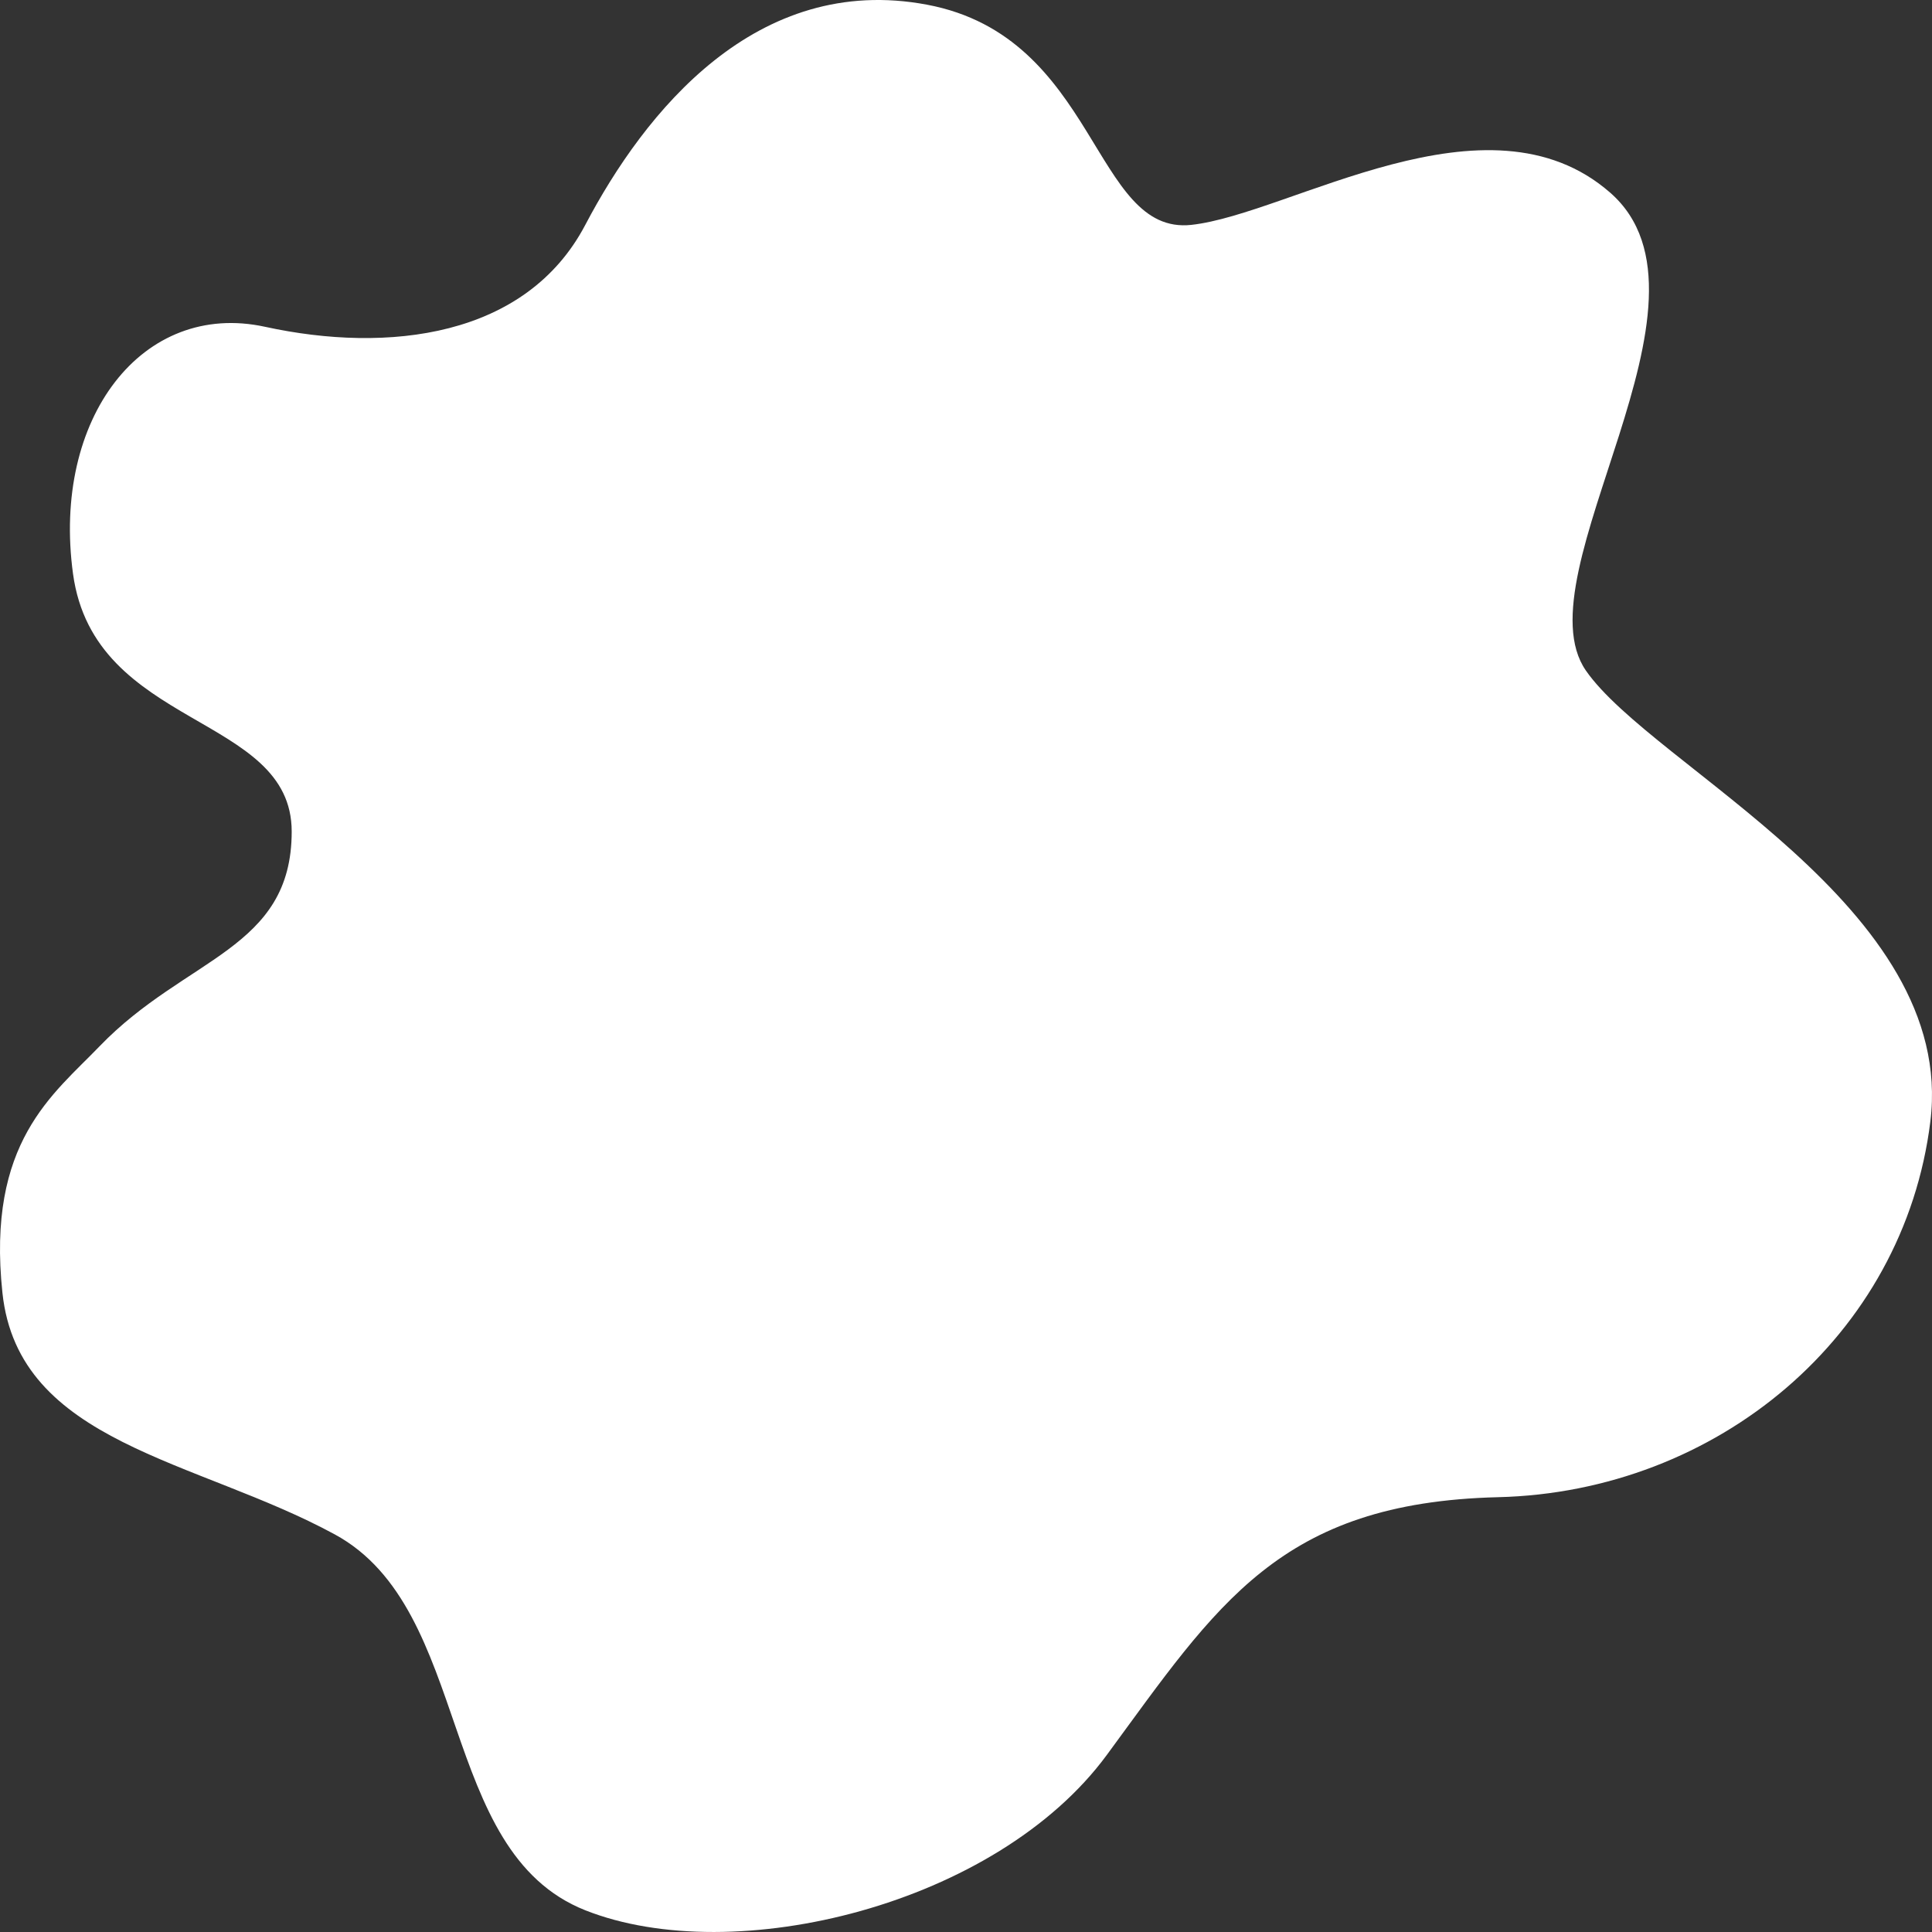 <svg width="120" height="120" viewBox="0 0 120 120" fill="none" xmlns="http://www.w3.org/2000/svg"><rect x="0" y="0" width="120" height="120" fill="#333333" stroke="none"/><symbol id="70" viewBox="0 0 120 120">
<path d="M6.186 64.984C11.536 59.432 18.118 58.982 18.118 51.649C18.118 44.317 5.858 45.307 4.536 35.644C3.213 25.981 8.841 18.638 16.468 20.299C24.094 21.959 32.675 20.969 36.354 13.967C40.033 6.965 46.974 -1.708 57.583 0.292C68.193 2.293 67.875 14.637 74 13.967C80.125 13.297 92.385 5.294 100.011 11.966C107.638 18.639 94.344 35.644 98.5 41.646C102.656 47.648 121.549 56.311 119.898 69.655C118.248 83 106.634 92.663 93.051 92.993C79.469 93.323 75.611 99.665 68.75 108.998C61.889 118.331 45.602 122.312 36.354 118.651C27.107 114.99 29.394 99.975 20.793 95.304C12.192 90.632 1.145 89.672 0.151 80.299C-0.844 70.926 3.303 67.985 6.186 64.984Z"/>
</symbol>
<use href="#70" fill="white"/>
</svg>